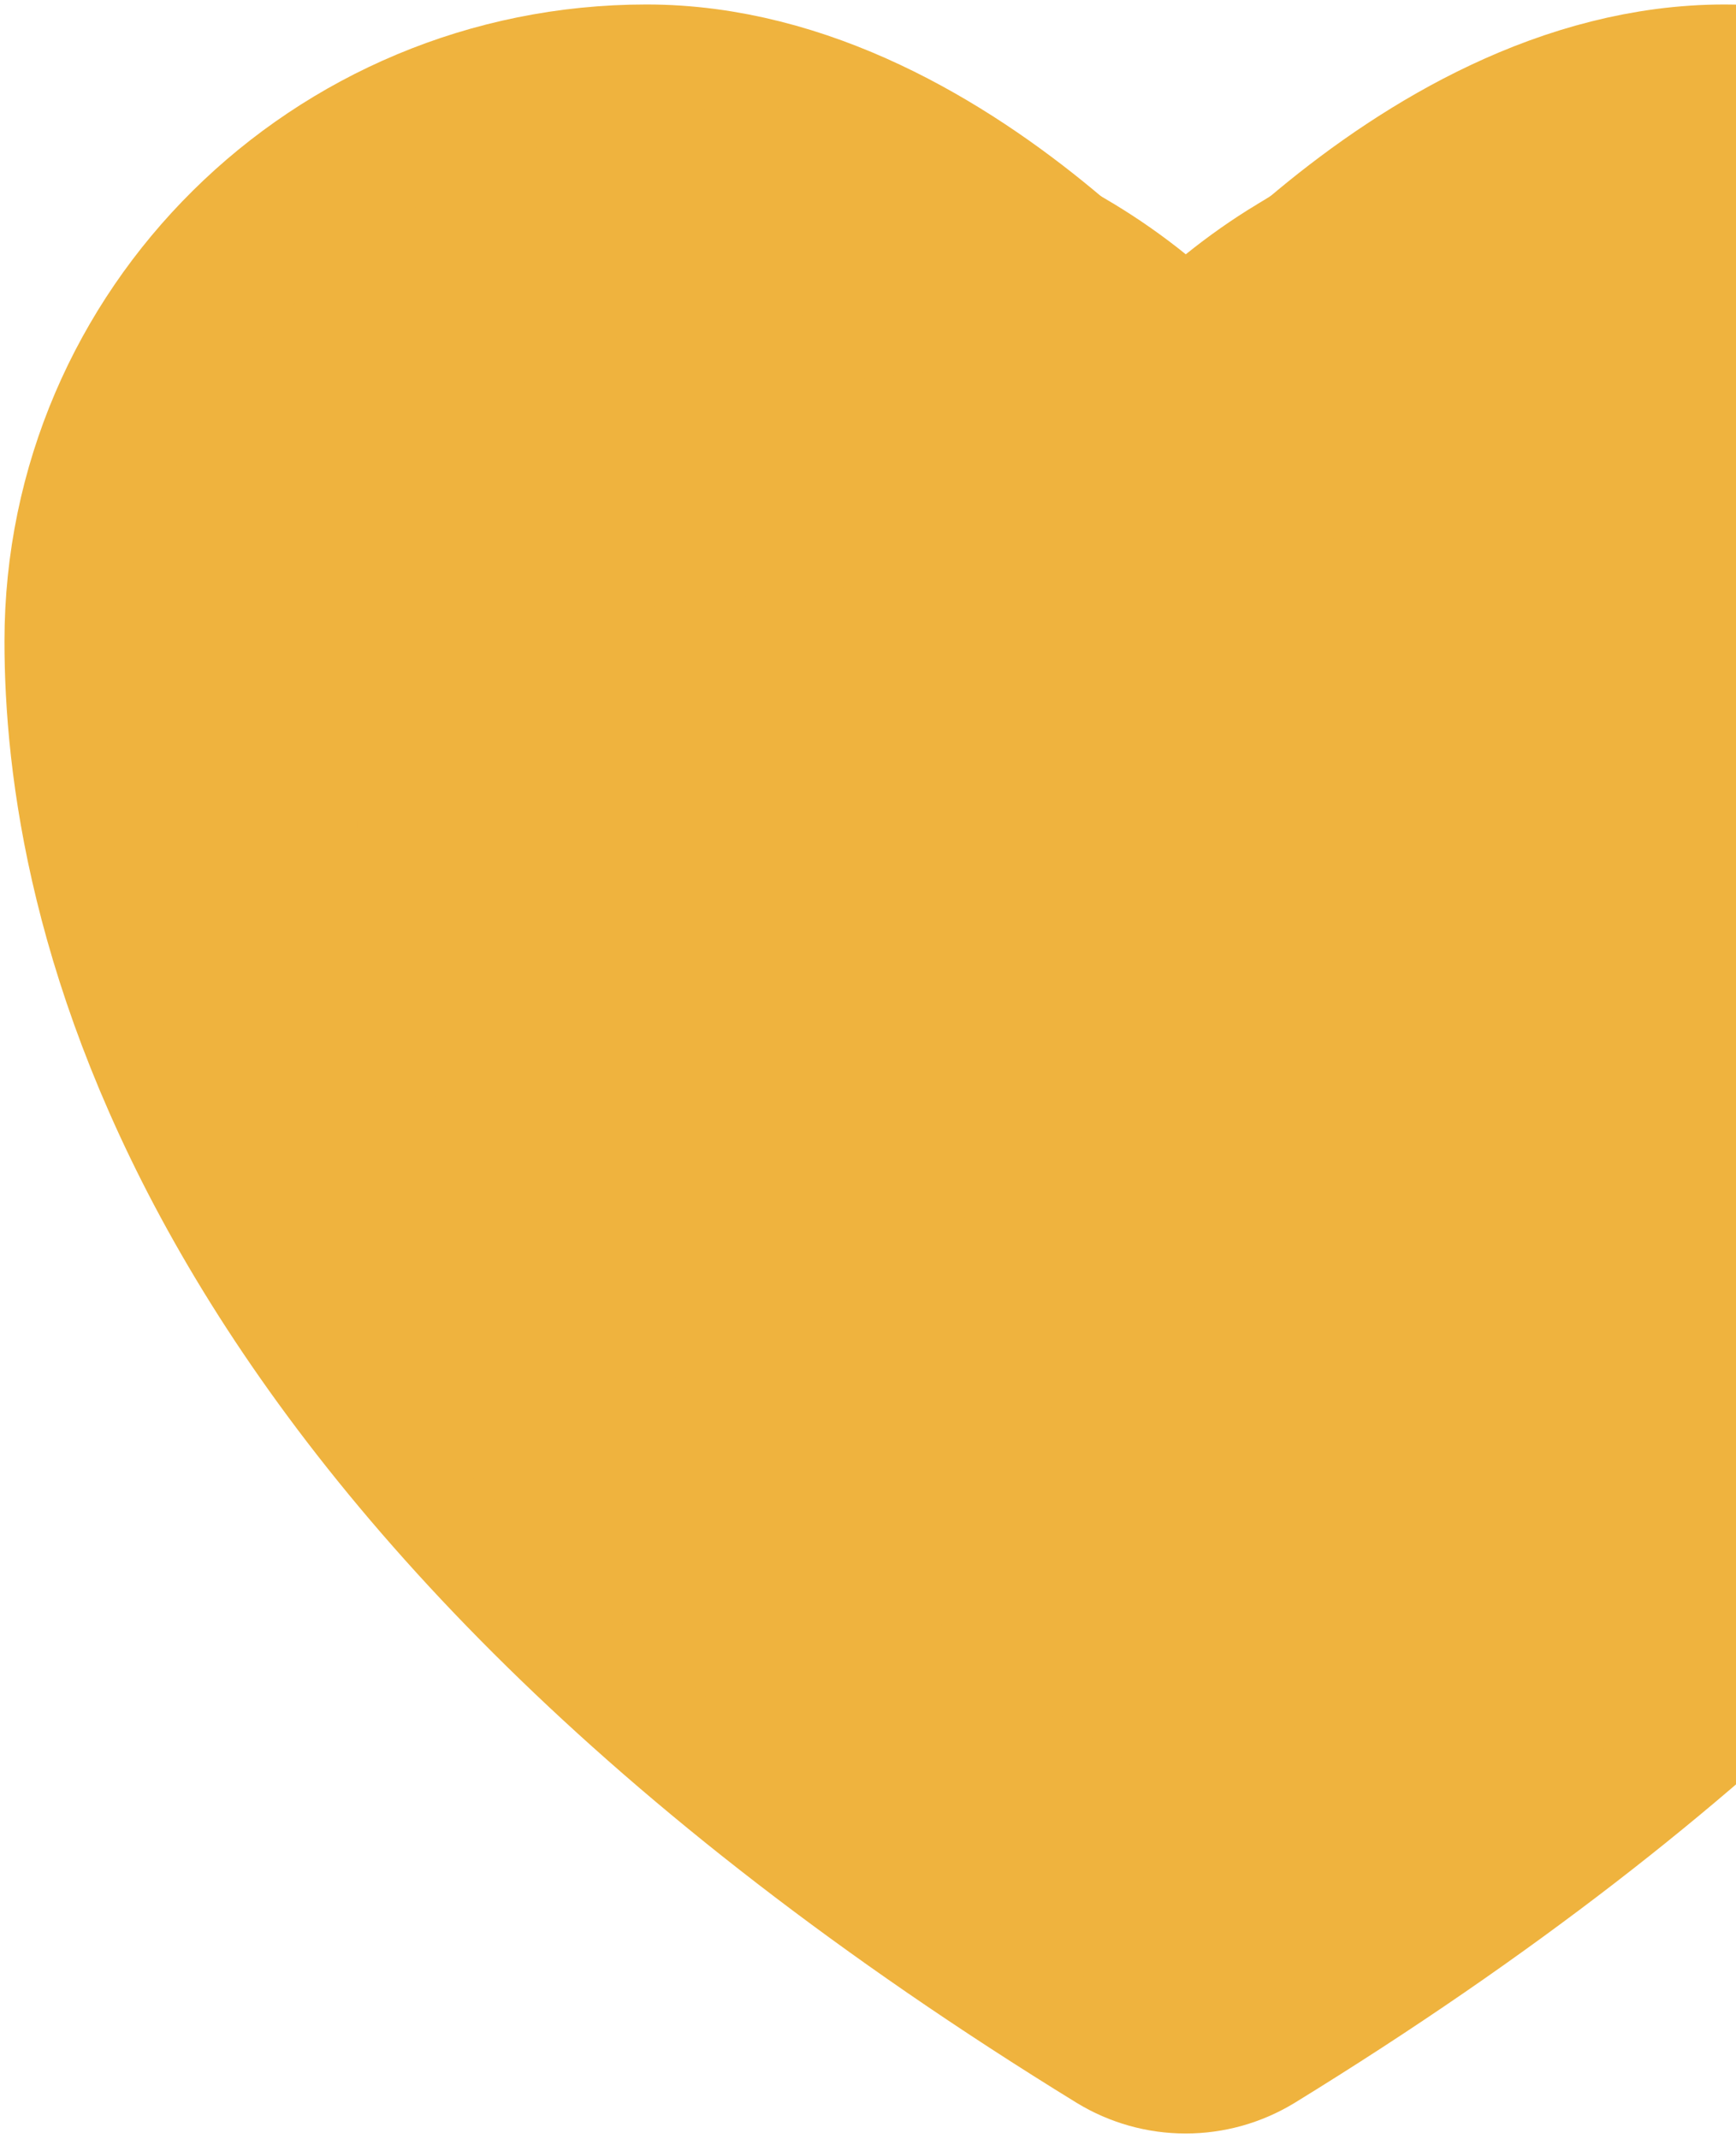 <svg width="194" height="239" viewBox="0 0 194 239" fill="none" xmlns="http://www.w3.org/2000/svg">
<path d="M72.25 12C38.98 12 12 38.703 12 71.647C12 98.242 22.544 161.36 126.33 225.164C128.189 226.296 130.324 226.894 132.5 226.894C134.676 226.894 136.811 226.296 138.67 225.164C242.456 161.36 253 98.242 253 71.647C253 38.703 226.02 12 192.75 12C159.48 12 132.5 48.15 132.5 48.15C132.5 48.15 105.52 12 72.25 12Z" fill="#EFB33E" stroke="#EFB33E" stroke-width="23" stroke-linecap="round" stroke-linejoin="round"/>
<path d="M223.273 41.294L223.263 41.285C217.57 35.728 210.855 31.309 203.482 28.272L203.475 28.269L203.467 28.266C195.817 25.102 187.61 23.481 179.323 23.5L179.31 23.5H179.297C167.637 23.5 156.286 26.678 146.435 32.662L146.434 32.662C144.077 34.094 141.847 35.661 139.739 37.363L132.514 43.198L125.288 37.363C123.18 35.661 120.95 34.094 118.593 32.662L118.593 32.662C108.742 26.678 97.391 23.5 85.731 23.5C77.315 23.5 69.213 25.1 61.56 28.266L61.548 28.271C54.145 31.323 47.488 35.703 41.761 41.288L41.753 41.296L41.745 41.303C36.073 46.814 31.545 53.376 28.415 60.617L223.273 41.294ZM223.273 41.294C228.94 46.813 233.471 53.377 236.613 60.617L223.273 41.294ZM76.246 171.972L76.247 171.974C88.792 183.509 101.321 193.3 110.868 200.298C115.633 203.791 119.633 206.572 122.49 208.509C123.918 209.477 125.058 210.232 125.862 210.758C126.712 211.315 127.107 211.562 127.084 211.549L127.176 211.604L127.266 211.662L132.5 215.004L137.734 211.662L137.736 211.66C138.597 211.111 163.56 195.114 188.754 171.972C203.901 158.049 215.828 144.557 224.349 131.91C229.737 123.902 233.837 116.178 236.591 108.955L236.596 108.942L236.601 108.929C239.927 100.269 241.5 92.027 241.5 84.359V84.343L241.5 84.326C241.523 76.118 239.87 68.154 236.614 60.618L76.246 171.972ZM76.246 171.972C61.097 158.047 49.168 144.553 40.647 131.904M76.246 171.972L40.647 131.904M40.647 131.904C35.276 123.92 31.192 116.188 28.398 108.929L40.647 131.904ZM23.5 84.359C23.5 76.129 25.157 68.153 28.414 60.617L28.396 108.923C25.072 100.265 23.5 92.025 23.5 84.359Z" fill="#EFB33E" stroke="#EFB33E" stroke-width="23"/>
</svg>
